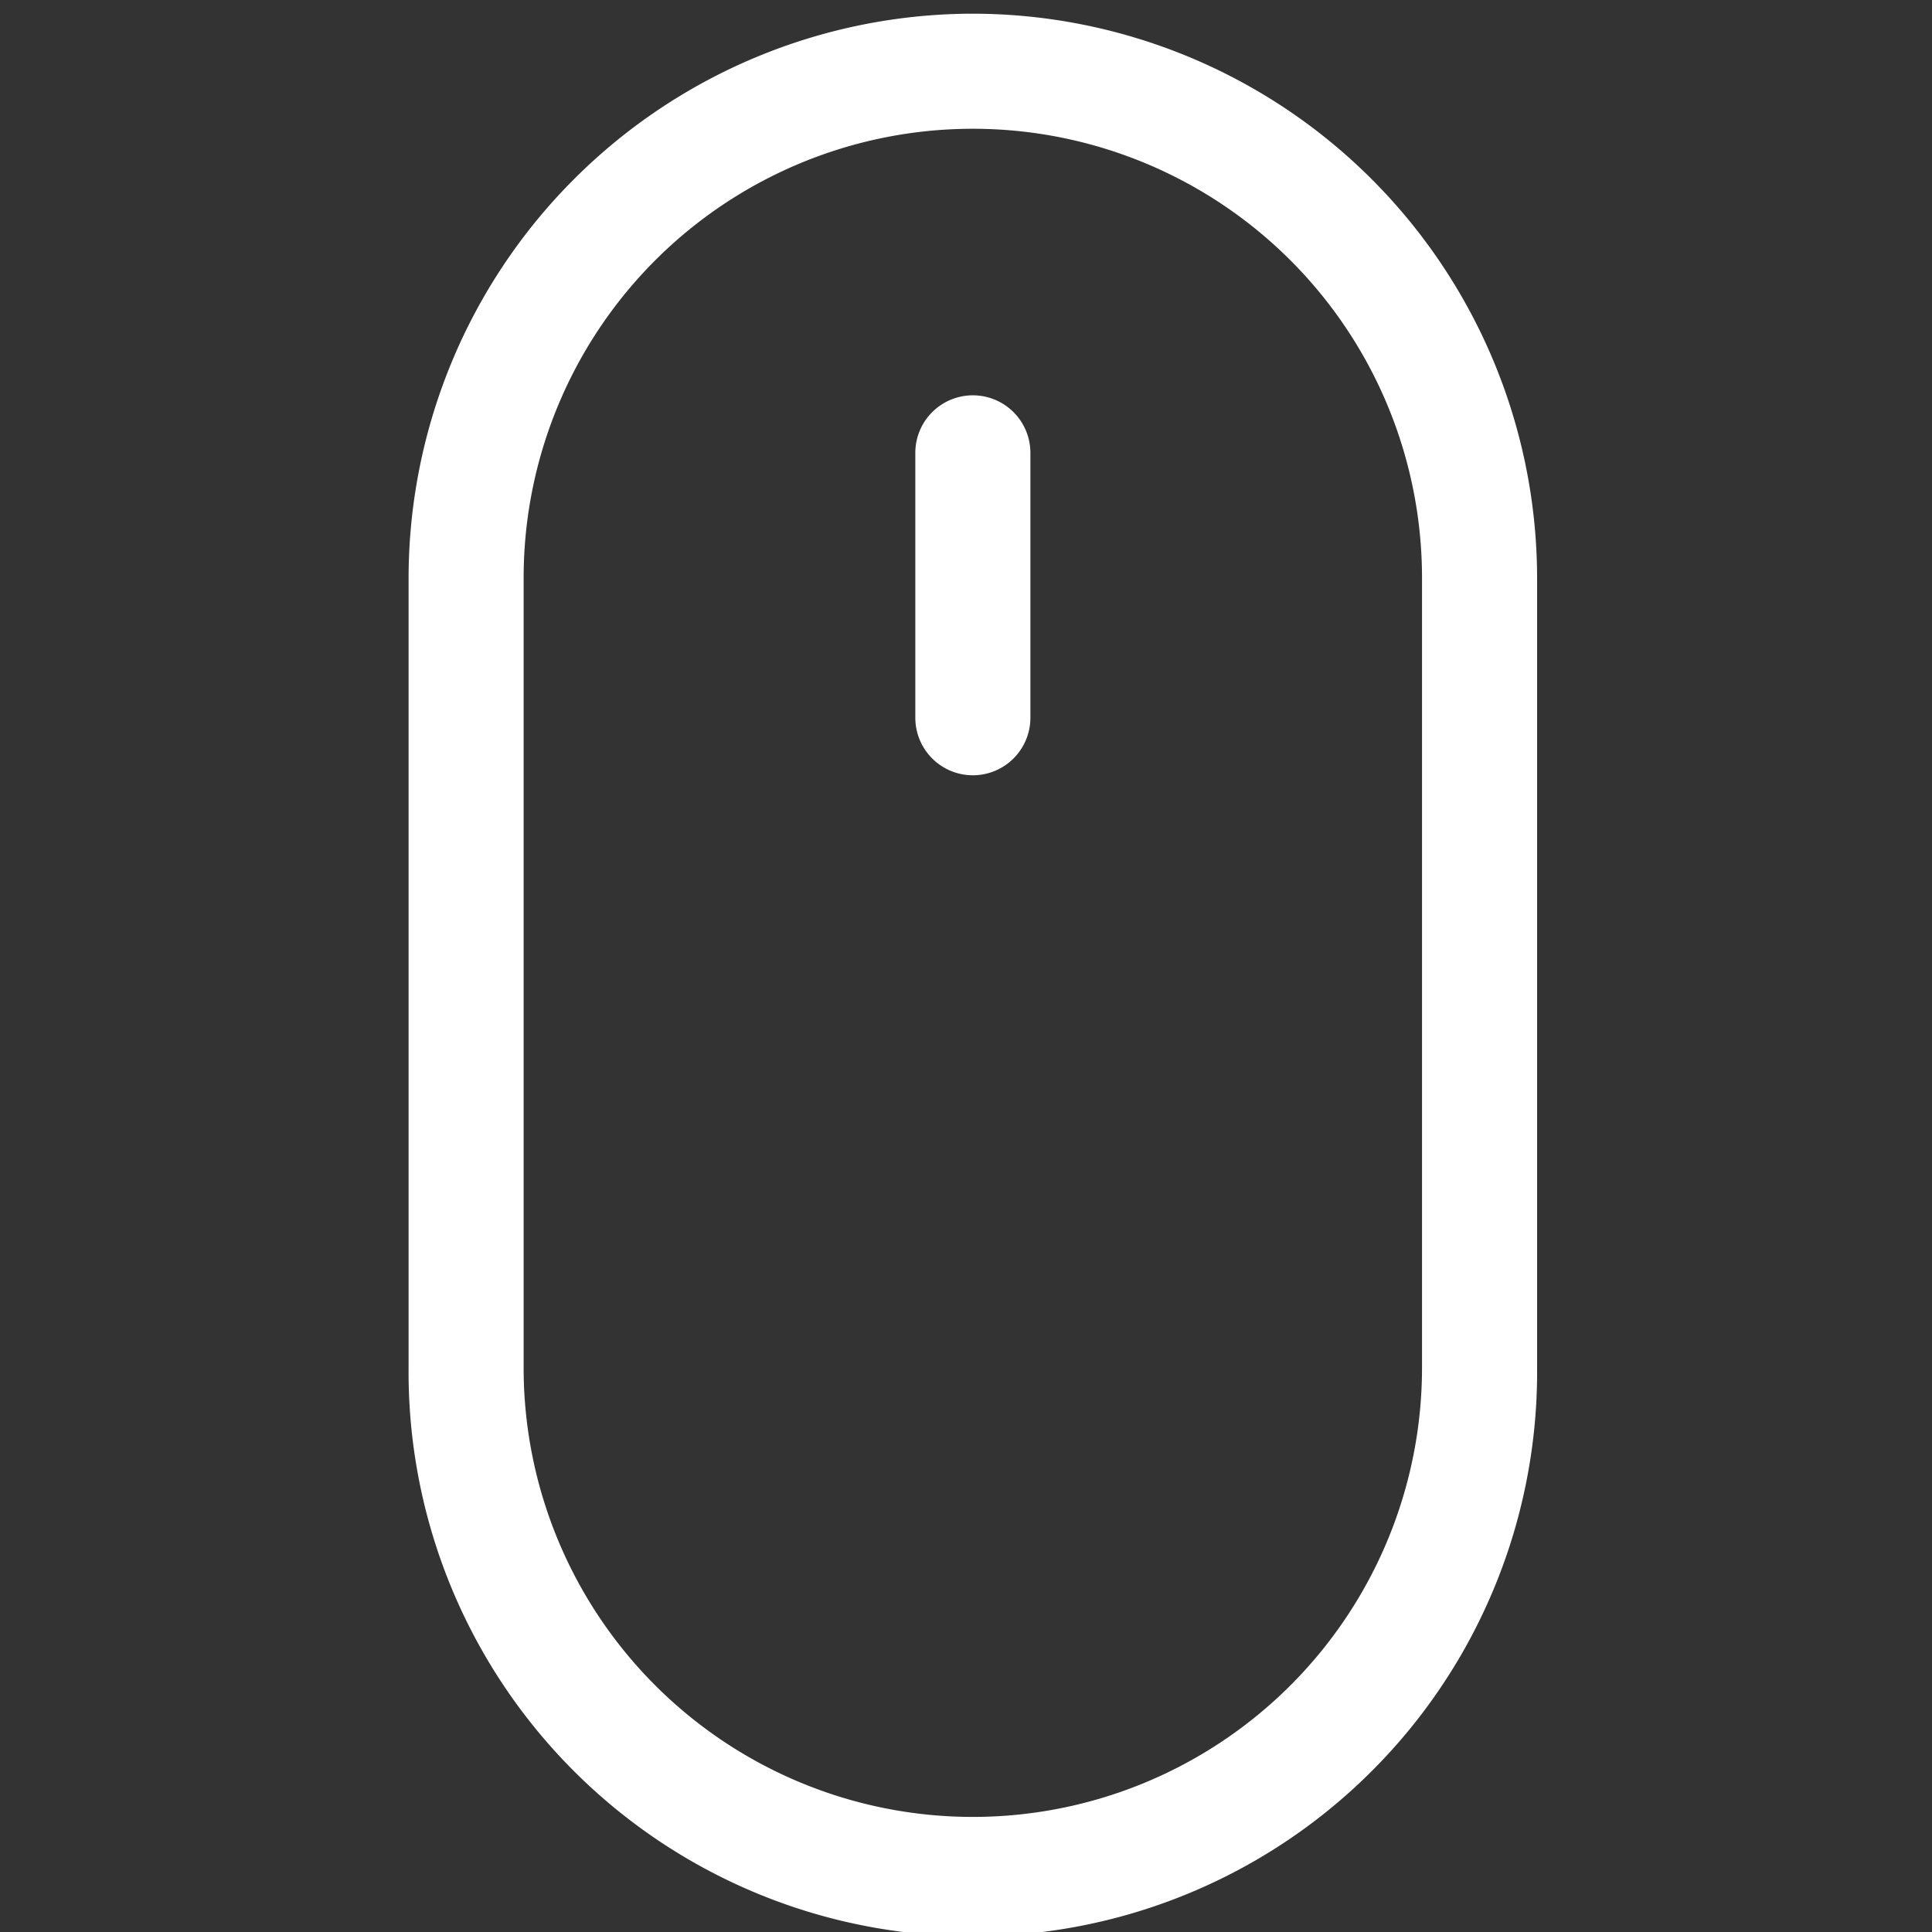 <svg xmlns="http://www.w3.org/2000/svg" xmlns:xlink="http://www.w3.org/1999/xlink" width="60" height="60" viewBox="0 0 60 60">
  <rect x="0" y="0" width="60" height="60" fill="#333333" stroke="none"/>
  <defs>
    <clipPath id="clip-path">
      <rect id="Rectangle_3" data-name="Rectangle 3" width="60" height="60" transform="translate(1601.575 892.575)" fill="#fff" stroke="#707070" stroke-width="1"/>
    </clipPath>
  </defs>
  <g id="icon-mouse" transform="translate(-1601.575 -892.575)" clip-path="url(#clip-path)">
    <g id="mouse_3_" data-name="mouse (3)" transform="translate(1614.264 893)">
      <path id="Path_62" data-name="Path 62" d="M17.524,0A17.543,17.543,0,0,0,0,17.524V42.052a17.524,17.524,0,1,0,35.047,0V17.524A17.543,17.543,0,0,0,17.524,0ZM31.473,42.051a13.949,13.949,0,0,1-27.9,0V17.524a13.949,13.949,0,1,1,27.9,0Zm0,0" transform="translate(0 0)" fill="#fff"/>
      <path id="Path_63" data-name="Path 63" d="M14.466,9.549a1.787,1.787,0,0,0-1.787,1.787v8.226a1.787,1.787,0,0,0,3.574,0V11.336A1.787,1.787,0,0,0,14.466,9.549Zm0,0" transform="translate(3.058 2.303)" fill="#fff"/>
    </g>
  </g>
</svg>
